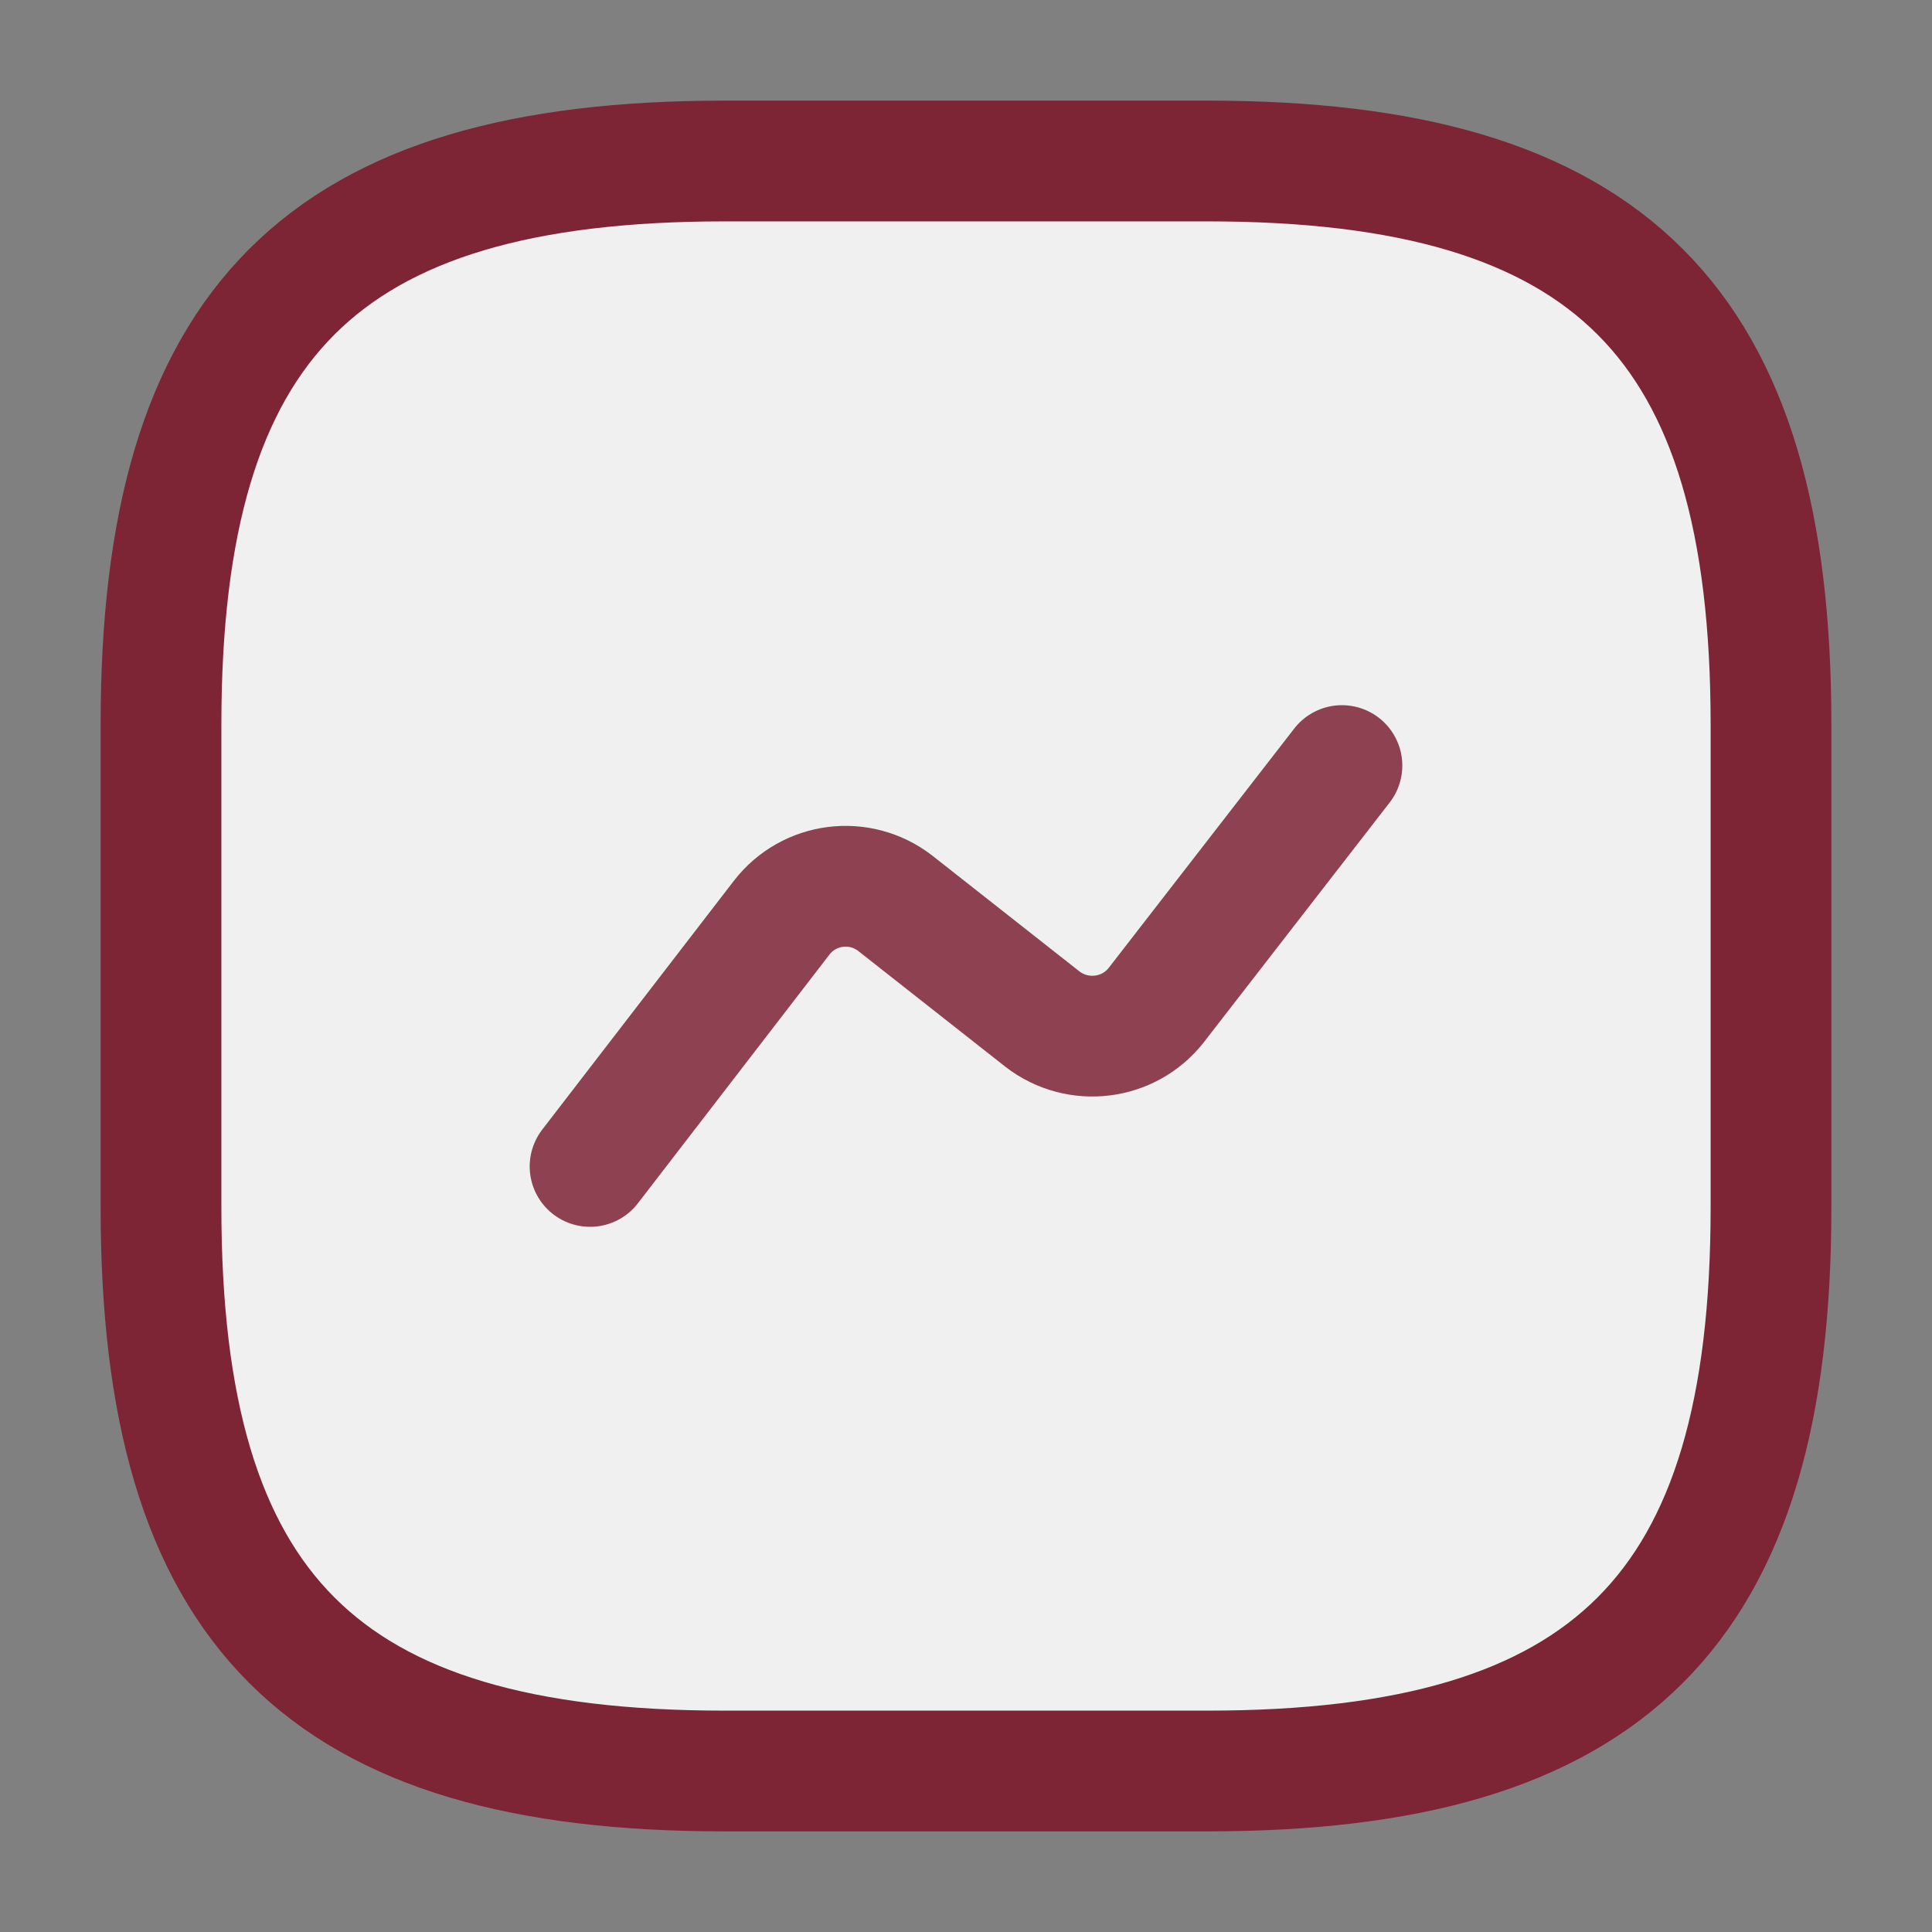 <svg width="15" height="15" viewBox="0 0 24 24" fill="none" xmlns="http://www.w3.org/2000/svg">
<rect x="0" y="0" width="24" height="24" fill="#808080" stroke="none"/>
<path d="M9 22H15C20 22 22 20 22 15V9C22 4 20 2 15 2H9C4 2 2 4 2 9V15C2 20 4 22 9 22Z" stroke="#7d2435cc" stroke-width="1.5" stroke-linecap="round" stroke-linejoin="round" fill="#f0f0f0f0"/>
<path opacity="0.85" d="M7.33 14.49L9.71 11.4C10.05 10.96 10.68 10.88 11.12 11.22L12.95 12.66C13.39 13 14.02 12.92 14.36 12.49L16.67 9.51" stroke="#7d2435cc" stroke-width="1.5" stroke-linecap="round" stroke-linejoin="round" fill="#f0f0f0f0"/>
</svg>